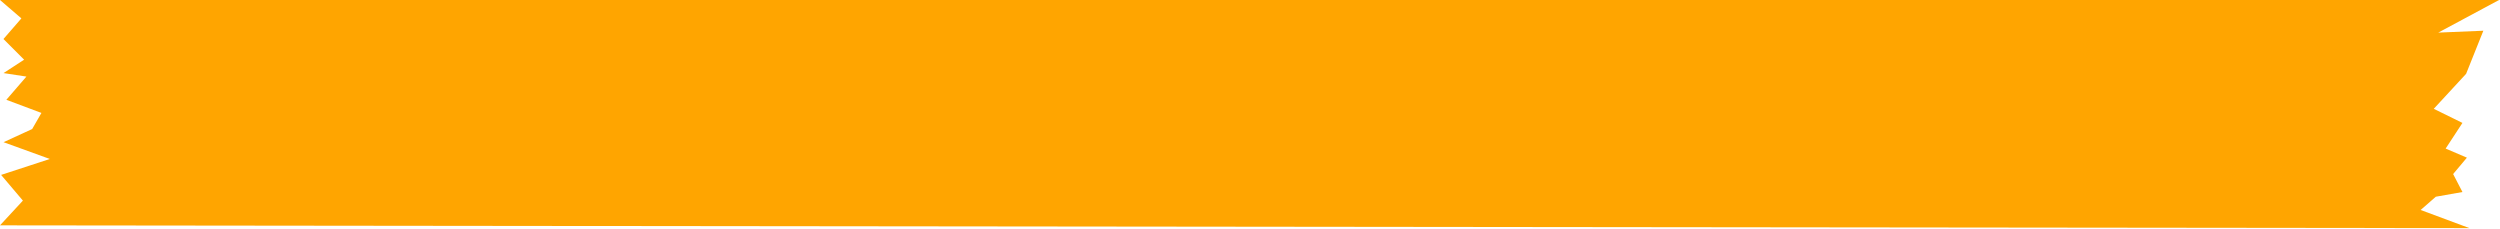 <svg width="1407" height="129" viewBox="0 0 1407 129" fill="none" xmlns="http://www.w3.org/2000/svg">
<path d="M1389.8 128.384L0 126.825L12.887 112.906L0.623 98.438L28.041 89.472L1.999 80.024L18.106 72.621L23.319 63.556L3.576 56.164L14.862 43.096L1.988 41.133L13.569 33.587L1.948 21.956L12.036 10.348L0 3.03596e-05L1406.43 0.01L1372.25 18.35L1397.63 17.291L1387.92 41.555L1369.72 61.237L1385.86 69.175L1376.41 83.619L1388.37 88.729L1380.62 97.953L1385.87 108.066L1370.88 110.711L1362.34 118.173L1389.8 128.384Z" fill="#FFA500"/>
</svg>
